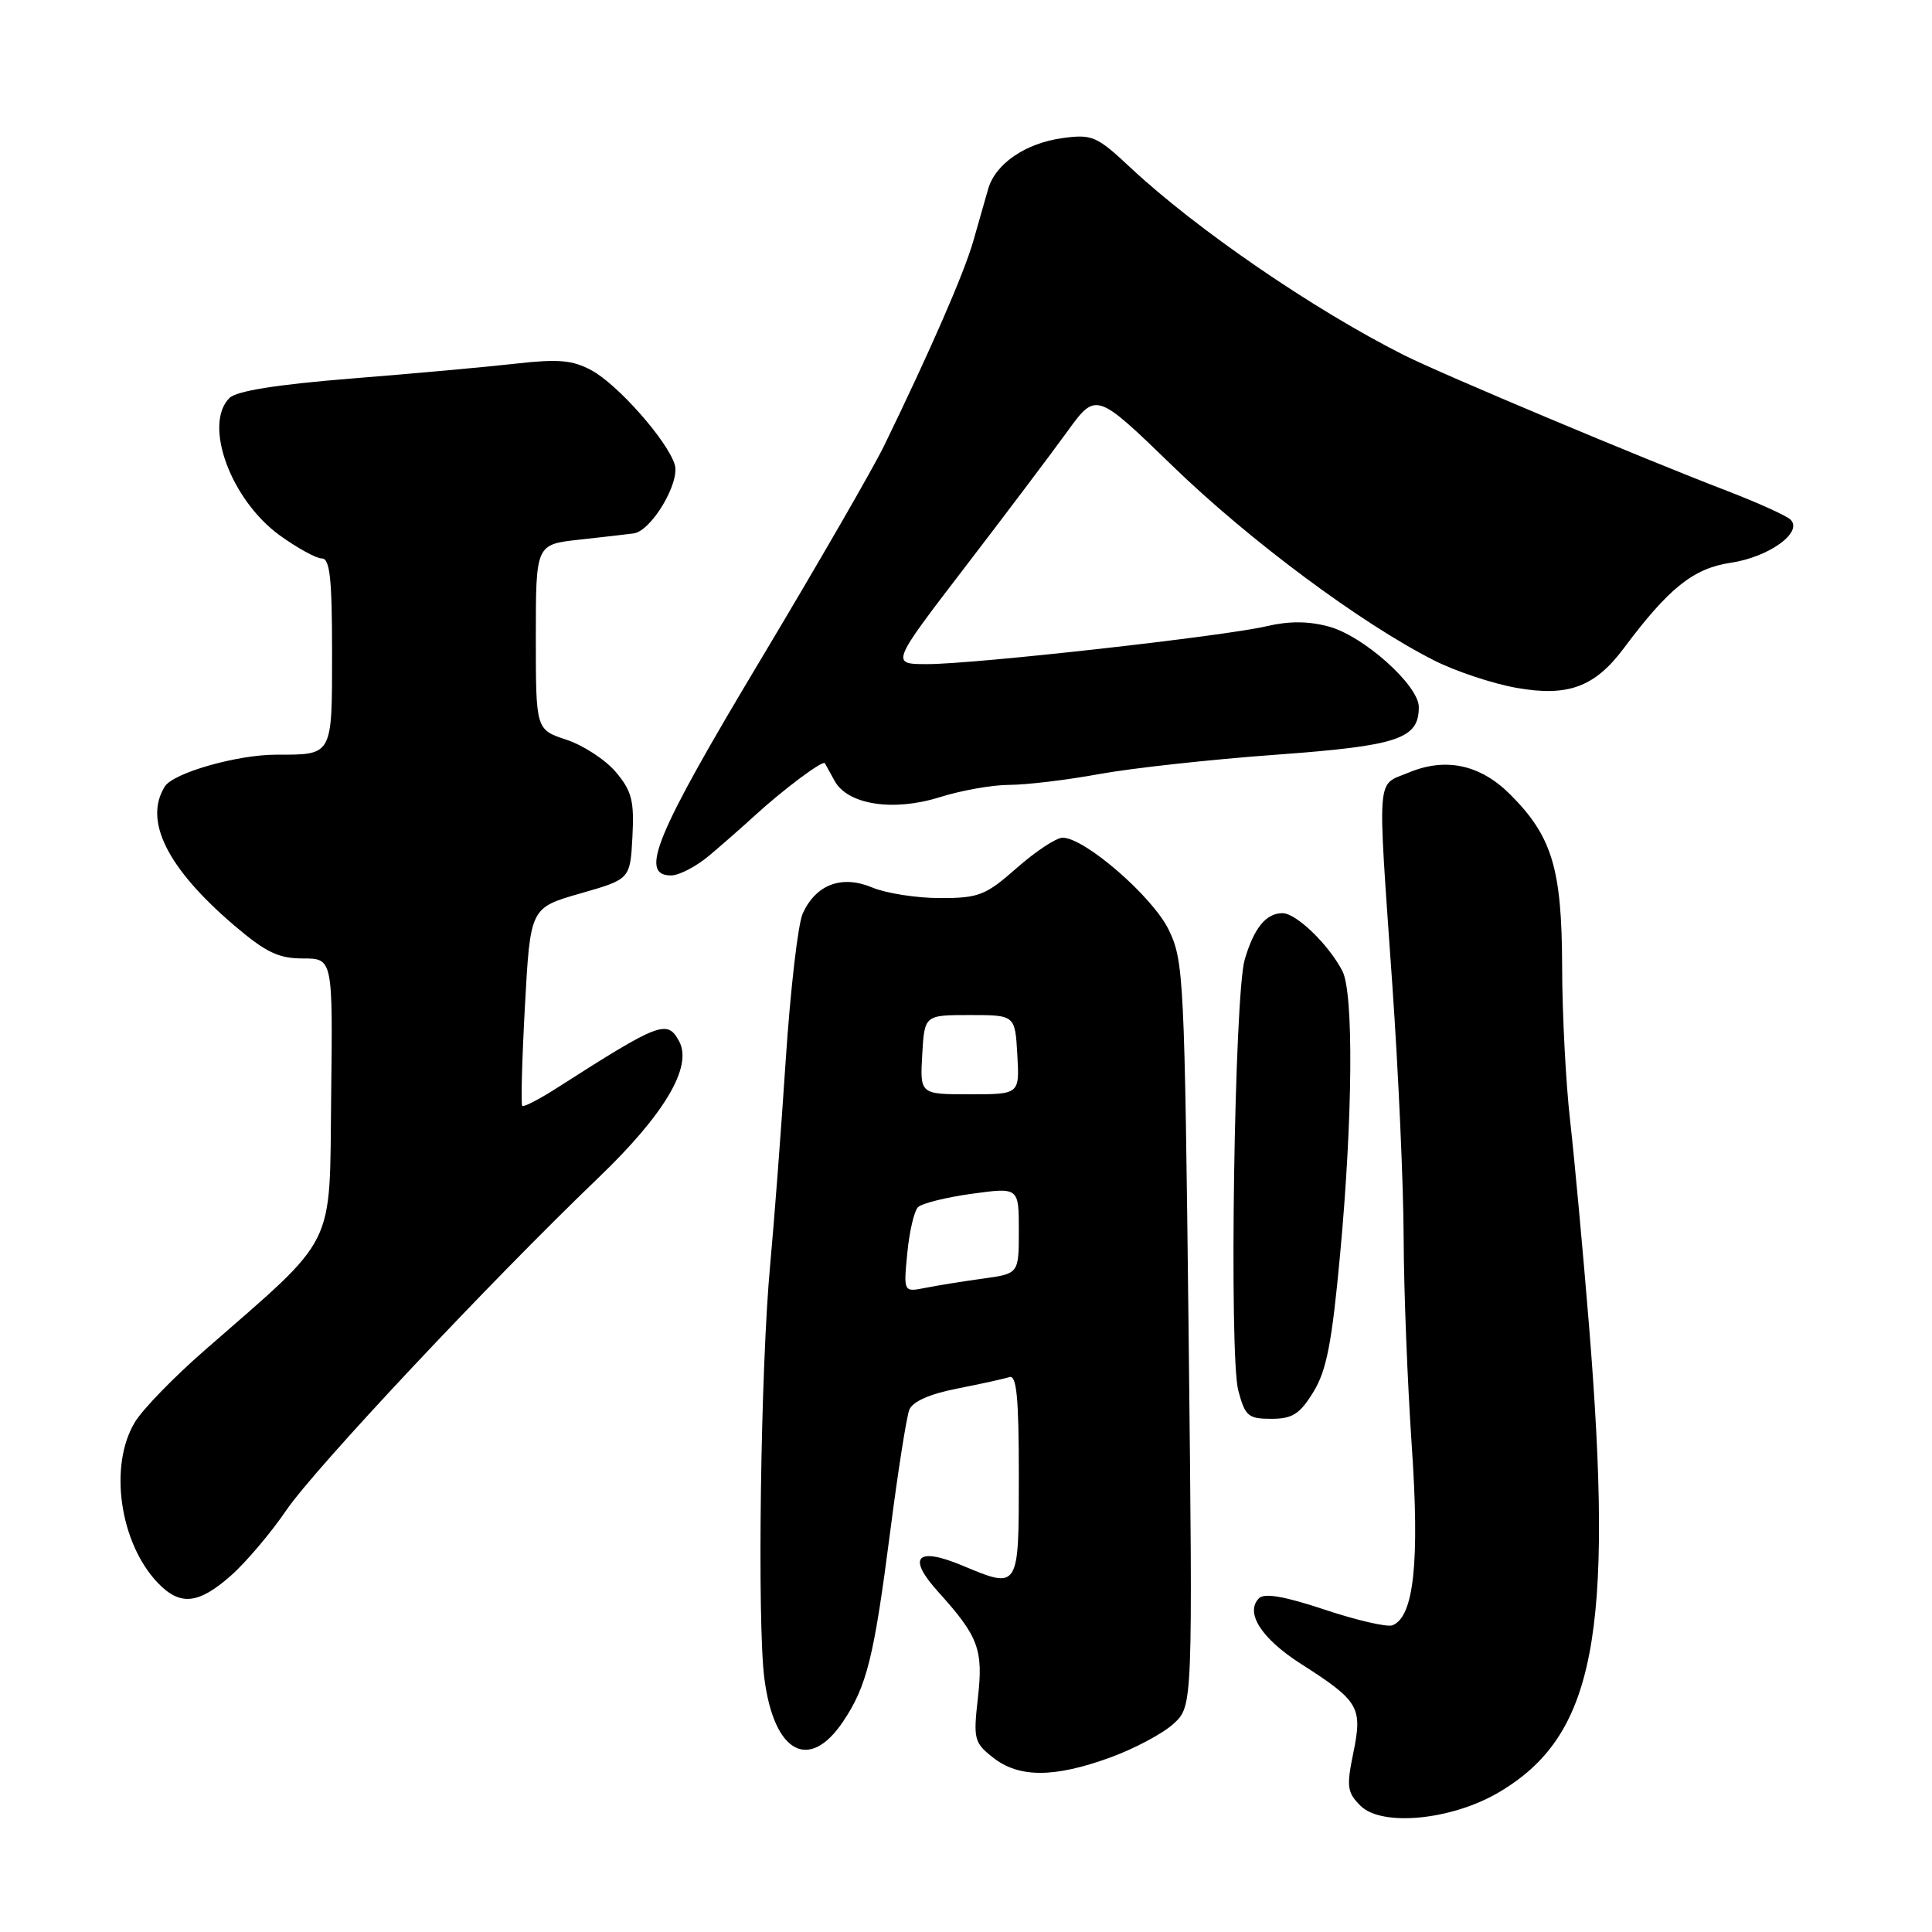 <?xml version="1.0" encoding="UTF-8" standalone="no"?>
<!DOCTYPE svg PUBLIC "-//W3C//DTD SVG 1.1//EN" "http://www.w3.org/Graphics/SVG/1.1/DTD/svg11.dtd" >
<svg xmlns="http://www.w3.org/2000/svg" xmlns:xlink="http://www.w3.org/1999/xlink" version="1.1" viewBox="0 0 256 256">
 <g >
 <path fill="currentColor"
d=" M 198.54 237.53 C 211.32 230.04 213.89 216.72 210.54 175.47 C 209.73 165.57 208.61 153.43 208.05 148.49 C 207.48 143.54 207.00 134.32 206.99 128.00 C 206.95 115.08 205.66 110.82 200.11 105.27 C 196.15 101.31 191.57 100.32 186.66 102.37 C 182.33 104.18 182.50 101.92 184.49 130.50 C 185.30 142.05 185.97 157.12 185.99 164.00 C 186.01 170.88 186.50 183.25 187.06 191.50 C 188.13 206.99 187.35 214.27 184.50 215.36 C 183.80 215.63 179.77 214.70 175.54 213.29 C 170.26 211.53 167.55 211.05 166.83 211.77 C 164.93 213.67 167.13 217.11 172.38 220.47 C 180.08 225.39 180.56 226.20 179.33 232.22 C 178.40 236.75 178.50 237.50 180.27 239.27 C 183.07 242.07 192.29 241.19 198.54 237.53 Z  M 147.14 232.87 C 150.36 231.69 154.13 229.68 155.52 228.39 C 158.05 226.05 158.05 226.05 157.50 176.78 C 156.96 129.47 156.86 127.34 154.86 123.20 C 152.73 118.81 143.73 111.00 140.80 111.00 C 139.96 111.00 137.24 112.80 134.74 115.00 C 130.59 118.65 129.71 119.00 124.56 119.00 C 121.47 119.00 117.43 118.37 115.58 117.60 C 111.55 115.91 108.13 117.18 106.37 121.03 C 105.74 122.39 104.73 131.15 104.11 140.50 C 103.50 149.85 102.57 162.00 102.06 167.50 C 100.79 180.99 100.31 215.08 101.29 222.46 C 102.58 232.29 107.21 234.80 111.71 228.12 C 114.86 223.42 115.80 219.64 117.95 203.00 C 118.97 195.03 120.12 187.74 120.49 186.80 C 120.93 185.71 123.19 184.71 126.84 183.99 C 129.95 183.38 133.06 182.70 133.75 182.47 C 134.71 182.16 135.00 185.20 135.00 195.53 C 135.00 210.67 135.05 210.59 127.51 207.44 C 121.45 204.91 120.15 206.32 124.31 210.92 C 129.67 216.85 130.31 218.56 129.57 225.04 C 128.96 230.45 129.08 230.92 131.60 232.90 C 135.02 235.59 139.70 235.58 147.14 232.87 Z  M 30.55 208.82 C 32.54 207.08 35.88 203.14 37.97 200.07 C 41.80 194.48 64.84 169.93 79.26 156.09 C 88.04 147.67 91.79 141.35 90.00 138.00 C 88.42 135.05 87.46 135.42 73.75 144.19 C 71.44 145.67 69.39 146.72 69.20 146.54 C 69.01 146.35 69.17 140.36 69.56 133.24 C 70.27 120.29 70.27 120.29 76.88 118.39 C 83.50 116.50 83.50 116.50 83.80 110.88 C 84.05 106.11 83.72 104.82 81.61 102.31 C 80.24 100.69 77.30 98.76 75.06 98.02 C 71.00 96.68 71.00 96.68 71.00 84.41 C 71.00 72.14 71.00 72.14 76.75 71.51 C 79.91 71.16 83.16 70.79 83.96 70.68 C 86.30 70.37 90.12 63.97 89.41 61.58 C 88.46 58.42 81.85 50.93 78.36 49.06 C 75.86 47.71 73.97 47.55 68.39 48.18 C 64.60 48.61 54.82 49.50 46.65 50.15 C 36.61 50.96 31.35 51.80 30.40 52.74 C 26.91 56.24 30.57 66.23 37.07 70.94 C 39.40 72.62 41.91 74.00 42.65 74.00 C 43.71 74.00 44.00 76.66 44.00 86.39 C 44.00 100.25 44.14 100.00 36.58 100.00 C 31.43 100.00 22.99 102.41 21.85 104.20 C 19.00 108.71 22.14 115.03 31.02 122.61 C 35.22 126.19 36.89 127.00 40.13 127.00 C 44.10 127.00 44.10 127.00 43.88 145.25 C 43.64 165.82 44.81 163.46 27.12 178.92 C 23.07 182.45 18.92 186.72 17.89 188.42 C 14.38 194.17 15.85 204.45 20.92 209.75 C 23.86 212.81 26.27 212.58 30.55 208.82 Z  M 174.02 184.46 C 175.77 181.63 176.48 178.01 177.57 166.21 C 179.25 148.17 179.38 131.61 177.88 128.68 C 176.07 125.17 171.76 121.00 169.94 121.00 C 167.76 121.00 166.16 122.96 164.93 127.15 C 163.56 131.85 162.84 179.59 164.08 184.25 C 164.98 187.65 165.39 188.00 168.46 188.00 C 171.25 188.00 172.22 187.38 174.02 184.46 Z  M 94.00 113.35 C 95.73 111.89 98.42 109.53 99.98 108.10 C 103.76 104.63 109.05 100.68 109.30 101.13 C 109.41 101.33 110.00 102.39 110.60 103.49 C 112.34 106.63 118.37 107.56 124.49 105.64 C 127.34 104.74 131.50 104.00 133.73 104.00 C 135.96 104.00 141.32 103.36 145.64 102.57 C 149.96 101.78 160.47 100.63 168.99 100.01 C 185.28 98.82 188.00 97.92 188.00 93.69 C 188.00 90.81 180.67 84.26 176.07 83.02 C 173.36 82.29 170.79 82.28 167.82 82.98 C 162.17 84.31 129.13 88.00 122.88 88.00 C 118.02 88.00 118.02 88.00 127.79 75.25 C 133.17 68.24 139.29 60.12 141.40 57.21 C 145.23 51.92 145.23 51.92 155.37 61.74 C 165.54 71.60 180.33 82.60 190.01 87.50 C 192.86 88.95 197.80 90.59 200.98 91.15 C 207.77 92.35 211.32 91.03 215.15 85.91 C 221.13 77.90 224.38 75.31 229.32 74.57 C 234.39 73.82 238.94 70.54 237.26 68.86 C 236.74 68.34 232.98 66.64 228.91 65.07 C 217.57 60.72 191.05 49.58 186.00 47.04 C 174.00 40.99 158.54 30.39 149.76 22.18 C 145.34 18.04 144.72 17.77 140.84 18.29 C 135.89 18.96 131.89 21.69 130.93 25.06 C 130.55 26.40 129.66 29.52 128.95 32.00 C 127.73 36.23 123.31 46.39 117.18 59.00 C 115.72 62.02 108.32 74.83 100.76 87.46 C 86.86 110.65 84.64 116.00 88.92 116.00 C 89.98 116.00 92.27 114.81 94.00 113.35 Z  M 120.22 166.05 C 120.49 163.21 121.13 160.47 121.64 159.96 C 122.15 159.45 125.37 158.65 128.78 158.18 C 135.00 157.33 135.00 157.33 135.00 163.05 C 135.00 168.77 135.00 168.77 130.25 169.42 C 127.64 169.78 124.20 170.33 122.61 170.65 C 119.72 171.22 119.72 171.22 120.22 166.05 Z  M 122.20 139.75 C 122.50 134.50 122.50 134.50 128.50 134.50 C 134.50 134.50 134.50 134.50 134.80 139.75 C 135.10 145.00 135.10 145.00 128.50 145.00 C 121.90 145.00 121.90 145.00 122.20 139.75 Z "/>
</g>
</svg>